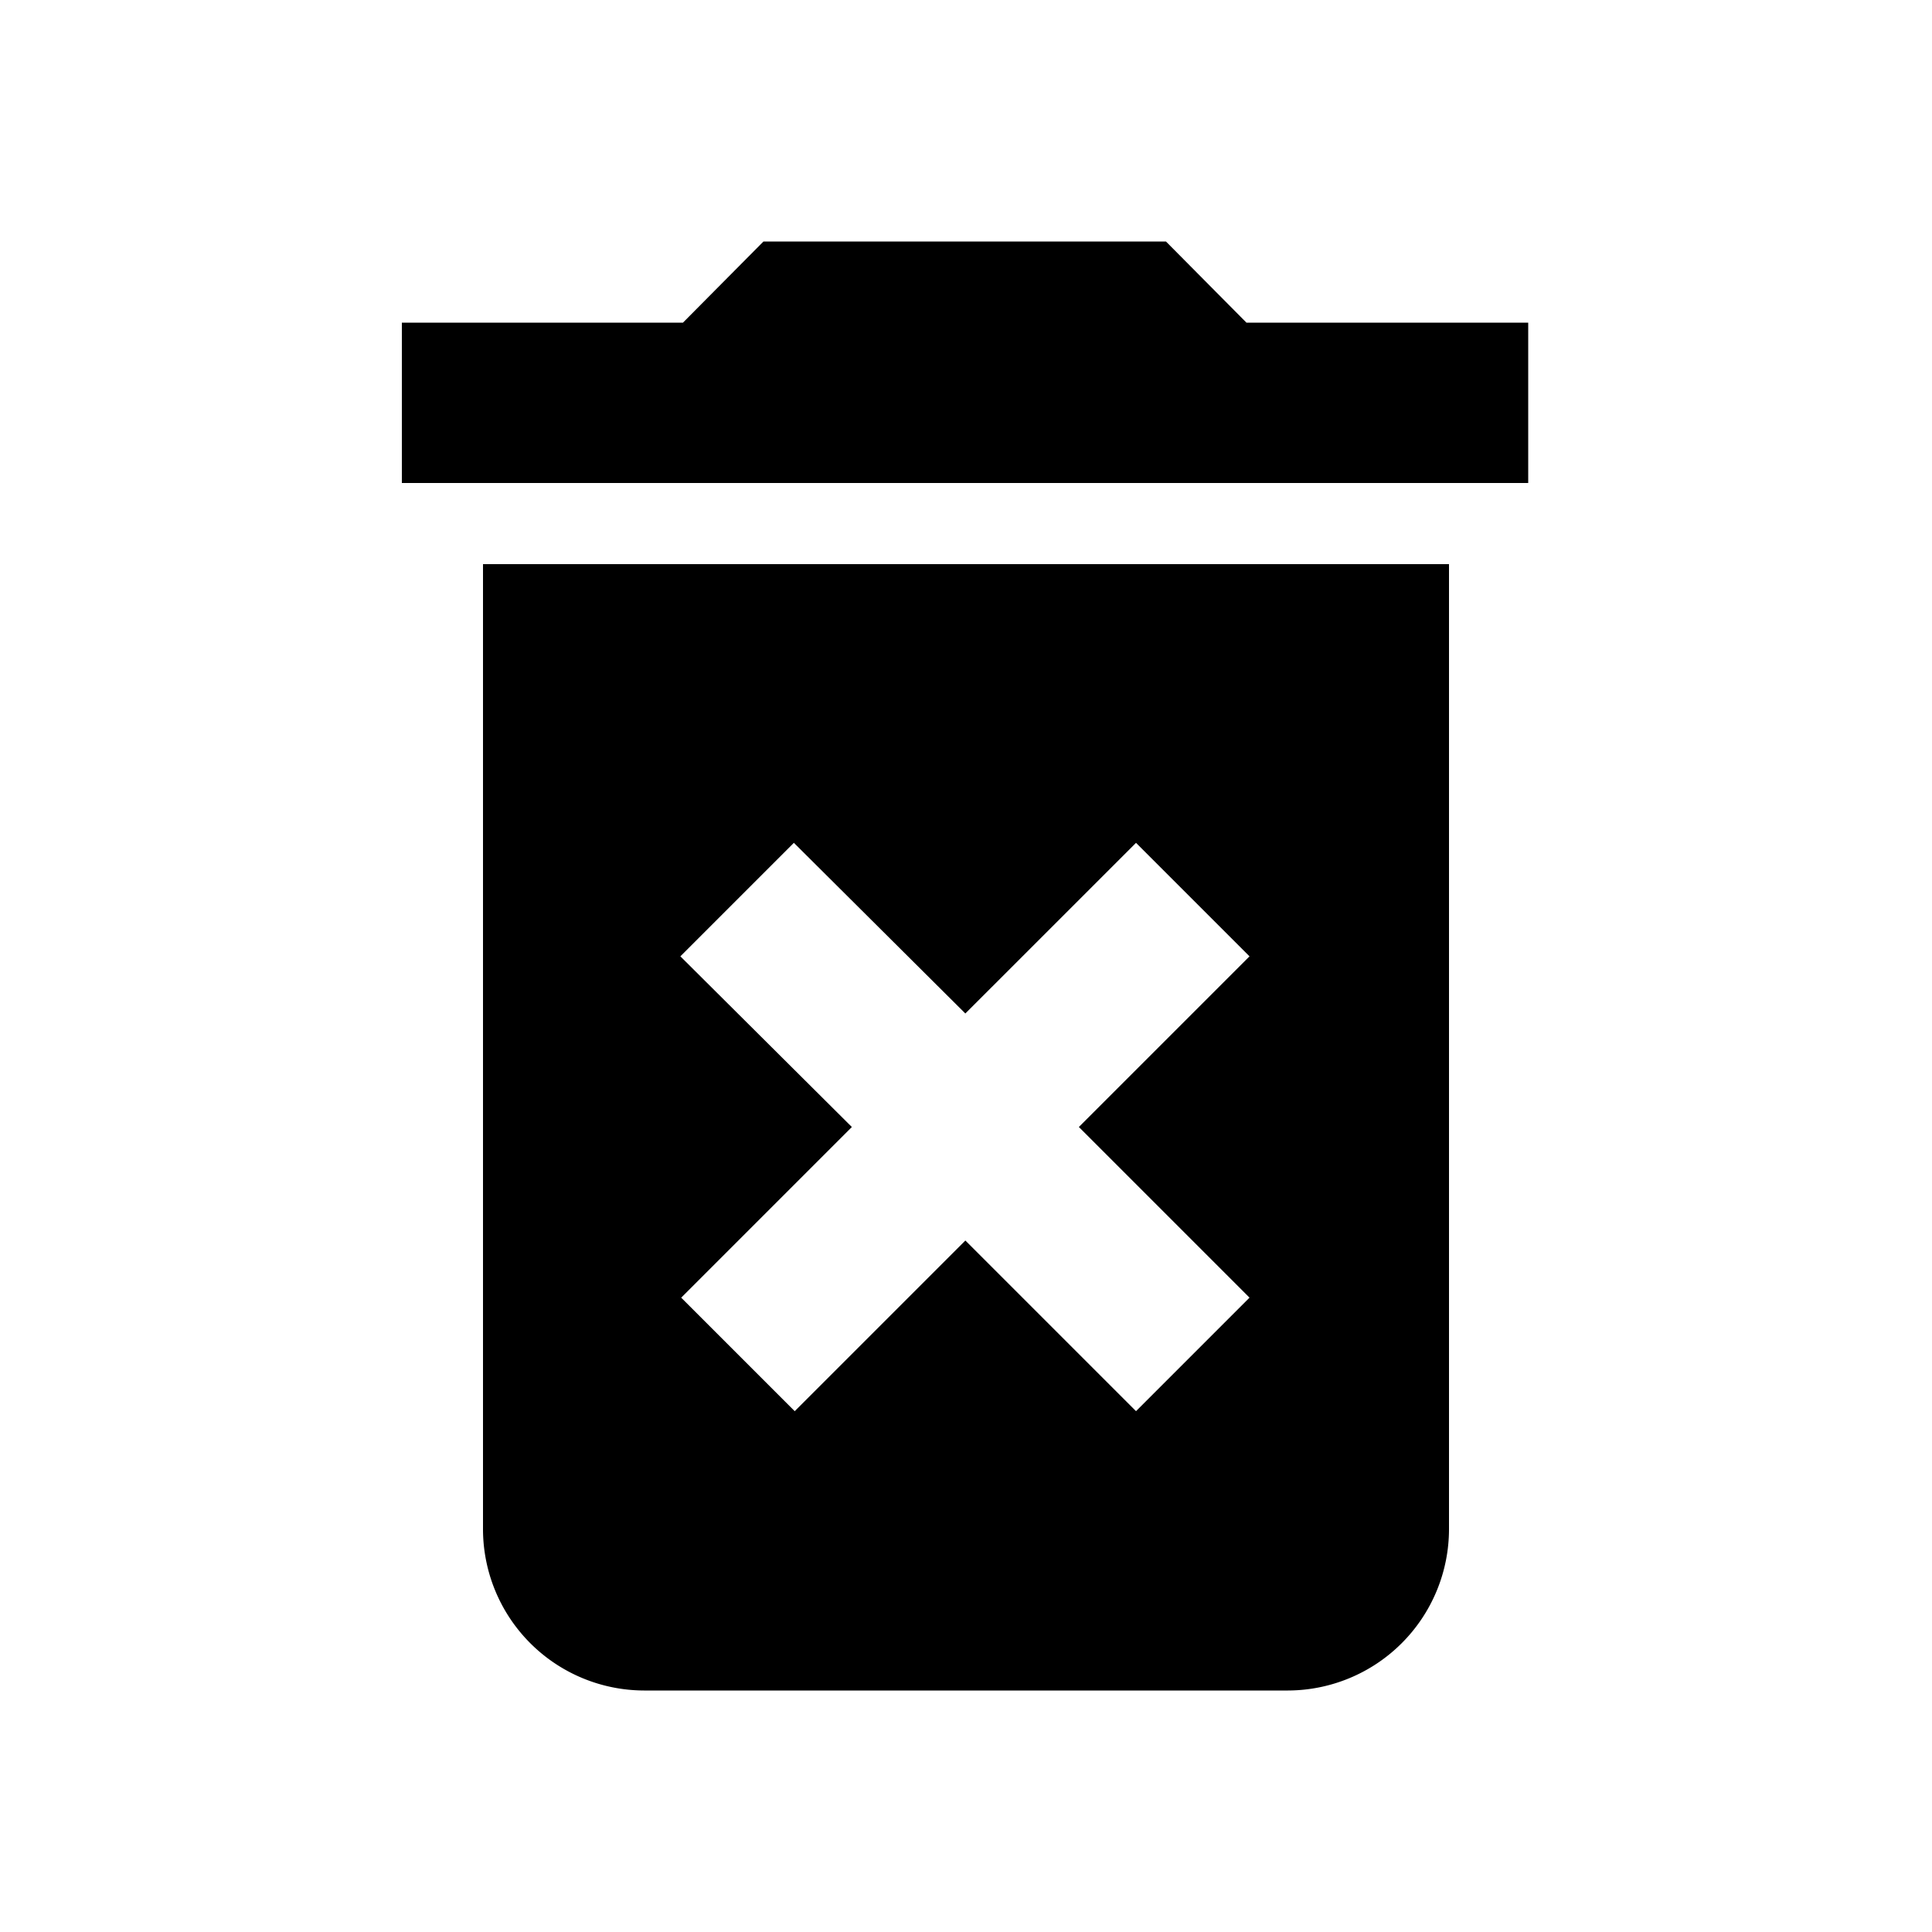 <svg xmlns="http://www.w3.org/2000/svg" viewBox="0 0 1000 1000"><title>delete-forever</title><path d="M333.33,875H666.67A83.58,83.58,0,0,0,750,791.67V292H250V791.67A83.58,83.58,0,0,0,333.33,875Zm18.83-380,58.75-58.75,88.75,88.33L588,436.25,646.75,495l-88.33,88.33,88.33,88.33L588,730.42l-88.33-88.33-88.33,88.33-58.75-58.75,88.33-88.33Zm293-328L603.5,125H395.17L353.5,167H208v83H791V167Z"/></svg>
